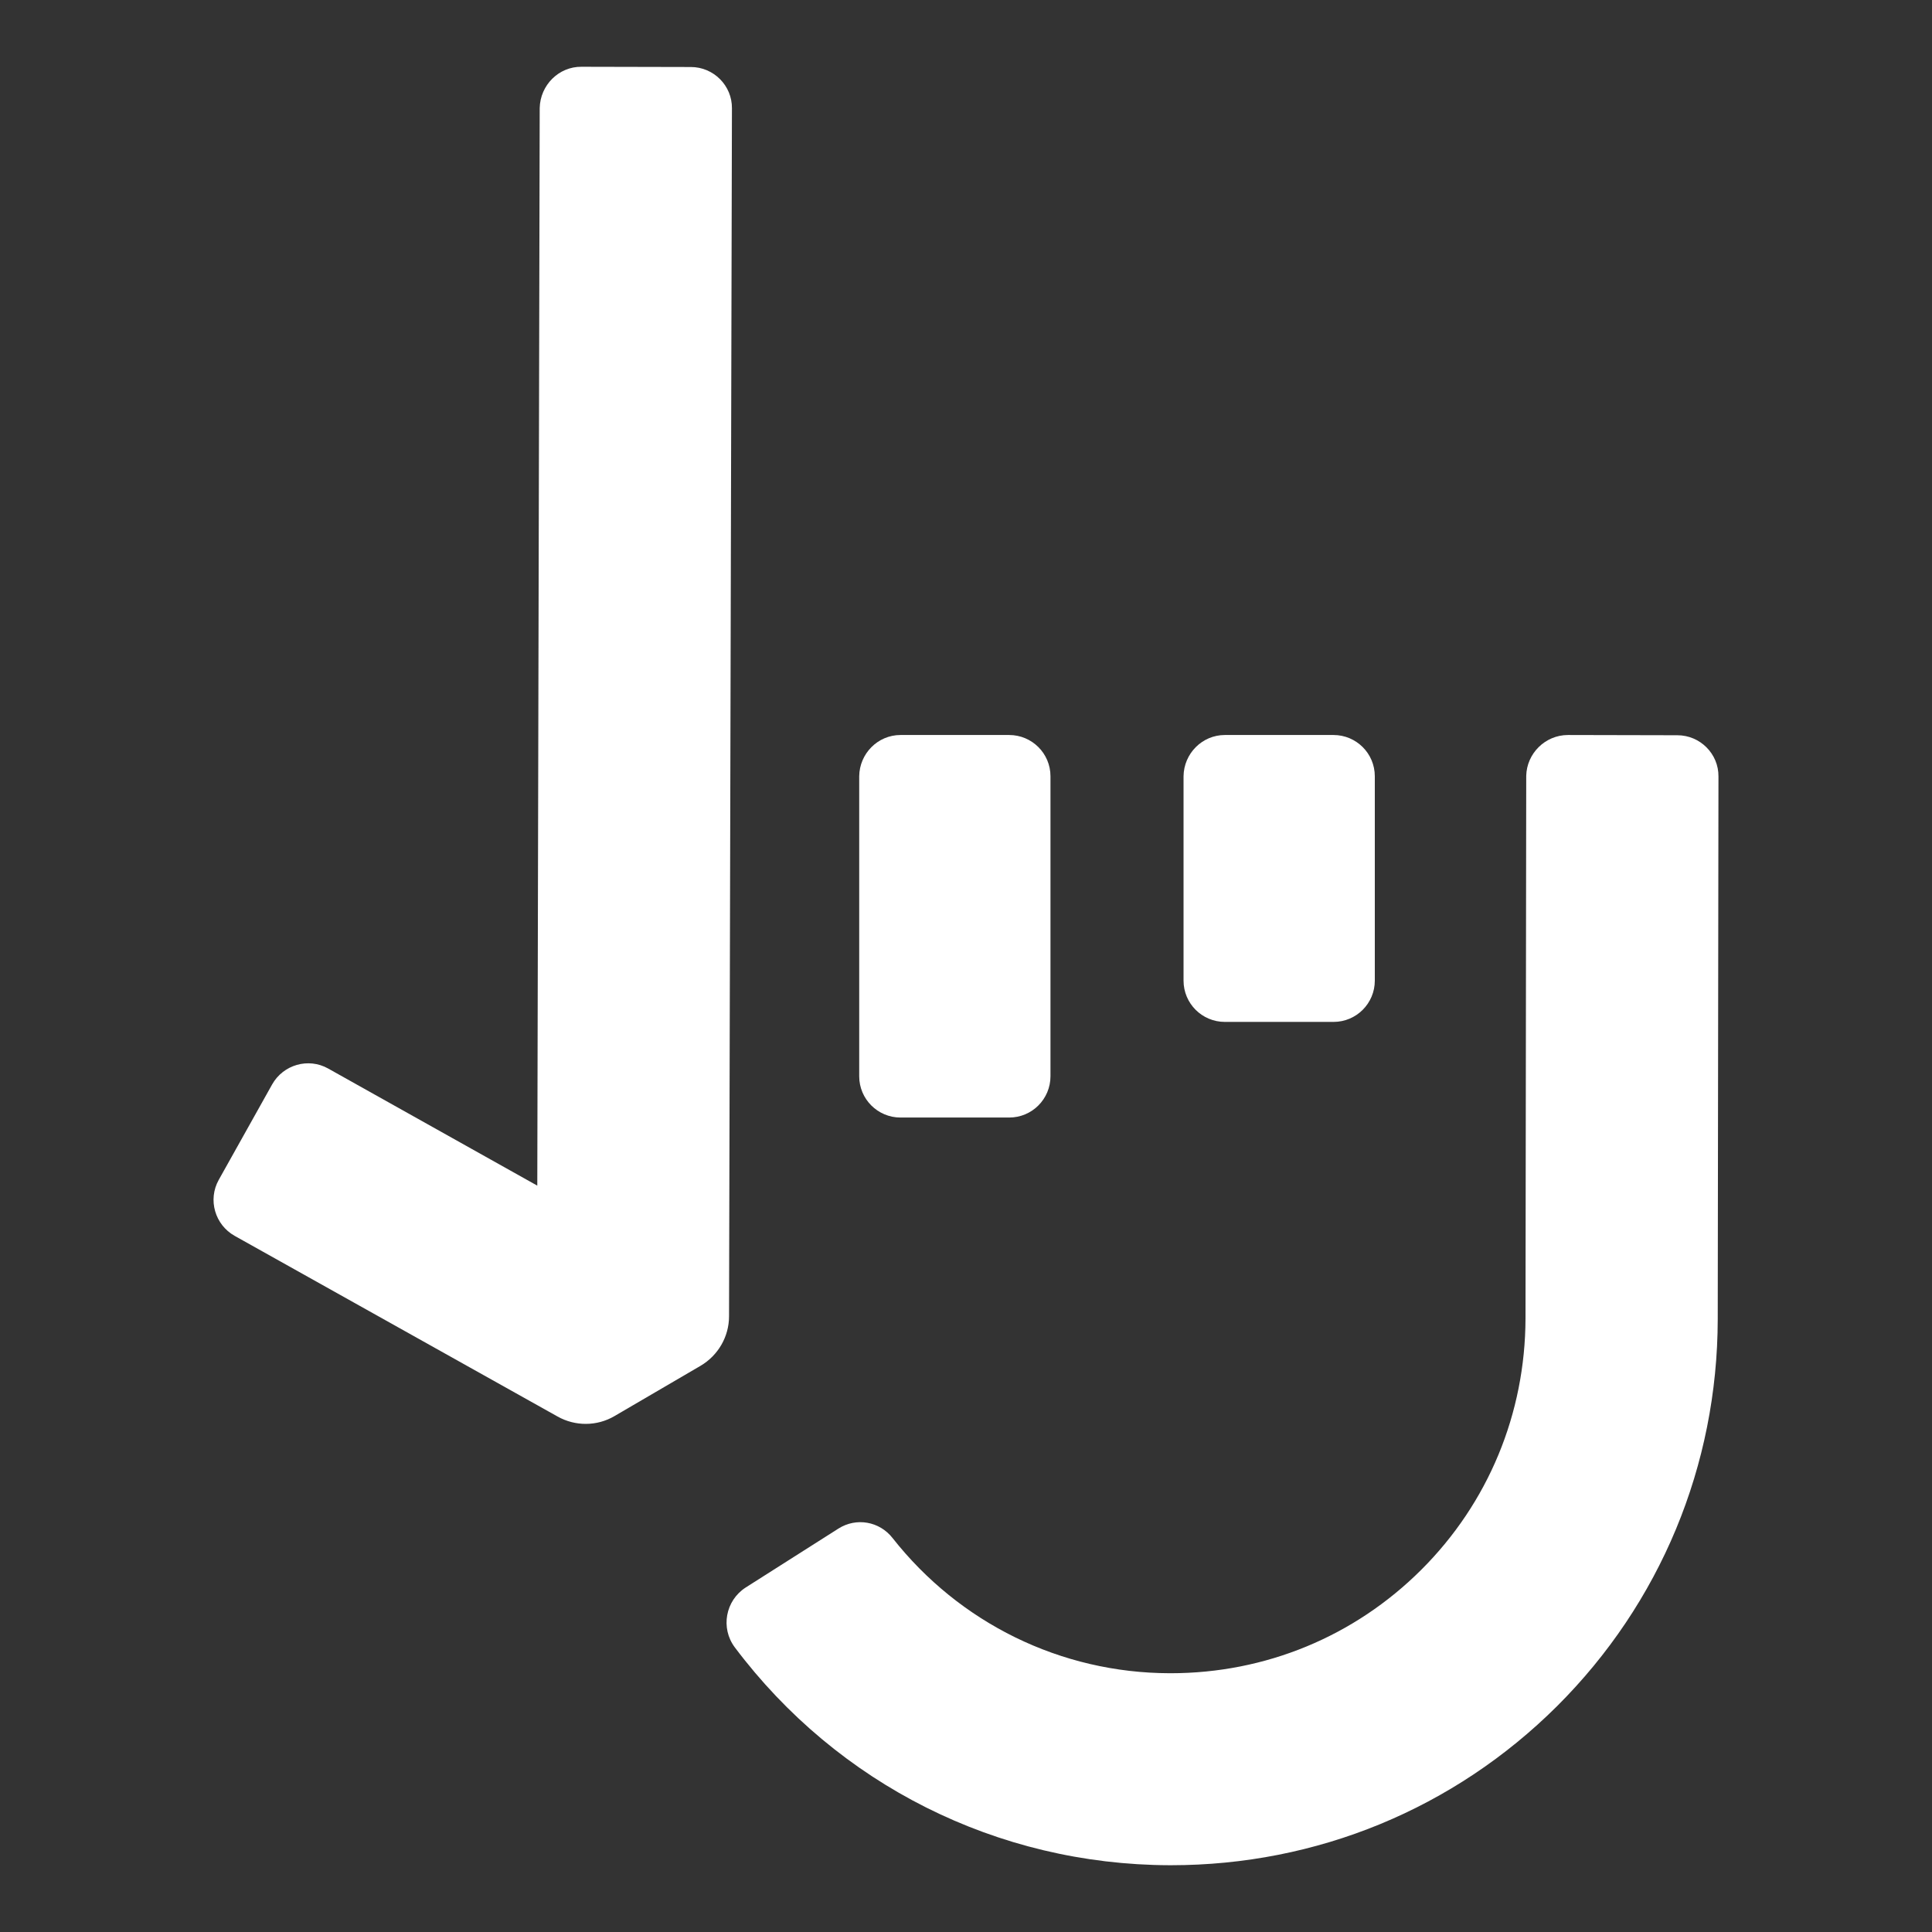 <?xml version="1.0" encoding="UTF-8" standalone="no"?>
<!-- Generator: Adobe Illustrator 22.1.0, SVG Export Plug-In . SVG Version: 6.00 Build 0)  -->

<svg
   xmlns:dc="http://purl.org/dc/elements/1.1/"
   xmlns:cc="http://creativecommons.org/ns#"
   xmlns:rdf="http://www.w3.org/1999/02/22-rdf-syntax-ns#"
   xmlns:svg="http://www.w3.org/2000/svg"
   xmlns="http://www.w3.org/2000/svg"
   xmlns:sodipodi="http://sodipodi.sourceforge.net/DTD/sodipodi-0.dtd"
   xmlns:inkscape="http://www.inkscape.org/namespaces/inkscape"
   version="1.1"
   id="Layer_1"
   x="0px"
   y="0px"
   viewBox="0 0 800 800"
   xml:space="preserve"
   sodipodi:docname="pointing-up.svg"
   inkscape:version="0.92.4 (5da689c313, 2019-01-14)"
   width="800"
   height="800"><rect x="0" y="0" width="800" height="800" fill="#333333" stroke="none"/><defs
   id="defs83" /><sodipodi:namedview
   pagecolor="#ffffff"
   bordercolor="#666666"
   borderopacity="1"
   objecttolerance="10"
   gridtolerance="10"
   guidetolerance="10"
   inkscape:pageopacity="0"
   inkscape:pageshadow="2"
   inkscape:window-width="640"
   inkscape:window-height="480"
   id="namedview81"
   showgrid="false"
   inkscape:zoom="0.318483"
   inkscape:cx="600.3074"
   inkscape:cy="371.95248"
   inkscape:current-layer="Layer_1" />
<style
   type="text/css"
   id="style2">
	.st0{fill:#00919B;}
	.st1{fill:#FFFFFF;}
	.st2{fill:#FF5A5F;}
</style>


























<path
   class="st1"
   d="m 507.18,304.35 h 45 c 9.4,0 17.1,7.6 17.1,17.1 v 84.6 c 0,9.4 -7.6,17.1 -17.1,17.1 h -45 c -9.4,0 -17.1,-7.6 -17.1,-17.1 v -84.6 c 0.1,-9.4 7.7,-17.1 17.1,-17.1"
   id="path56"
   inkscape:connector-curvature="0"
   style="fill:#ffffff" />
<path
   class="st0"
   d="m 649.279,304.35 45.3,0.1 c 9.4,0 17.1,7.7 17,17.1 l -0.3,224.7 c -0.1,60.7 -23.8,117.6 -66.5,160.2 -42.7,42.5 -99.5,65.9 -159.9,65.9 h -0.5 c -71.5,-0.2 -137.5,-33.5 -180.1,-90.2 -6,-8 -3.9,-19.4 4.5,-24.8 l 38.4,-24.4 c 7.4,-4.7 17,-3 22.4,3.9 27.7,35.2 69.6,55.9 114.8,56 h 0.3 c 39.3,0 76.1,-15.2 103.8,-42.8 27.8,-27.7 43.1,-64.7 43.2,-104.1 l 0.3,-224.7 c 0.2,-9.2 7.8,-16.9 17.3,-16.9"
   id="path58"
   inkscape:connector-curvature="0"
   style="fill:#ffffff" />
<path
   class="st1"
   d="m 372.88,304.35 h 45 c 9.4,0 17.1,7.6 17.1,17.1 v 124.2 c 0,9.4 -7.6,17.1 -17.1,17.1 h -45 c -9.4,0 -17.1,-7.6 -17.1,-17.1 v -124.2 c 0.1,-9.4 7.7,-17.1 17.1,-17.1"
   id="path60"
   inkscape:connector-curvature="0"
   style="fill:#ffffff" />
<path
   class="st2"
   d="m 240.78,27.65 45.3,0.1 c 9.4,0 17.1,7.7 17,17.1 l -1.2,500.2 c 0,8.4 -4.5,16.2 -11.8,20.5 l -35.6,20.8 c -7.3,4.3 -16.3,4.3 -23.6,0.2 l -133.7,-74.8 c -8.2,-4.6 -11.2,-15 -6.6,-23.2 l 22.1,-39.5 c 4.6,-8.2 15,-11.2 23.2,-6.6 l 86.6,48.5 1,-446.2 c 0.2,-9.5 7.9,-17.2 17.3,-17.1"
   id="path62"
   inkscape:connector-curvature="0"
   style="fill:#ffffff" />








</svg>